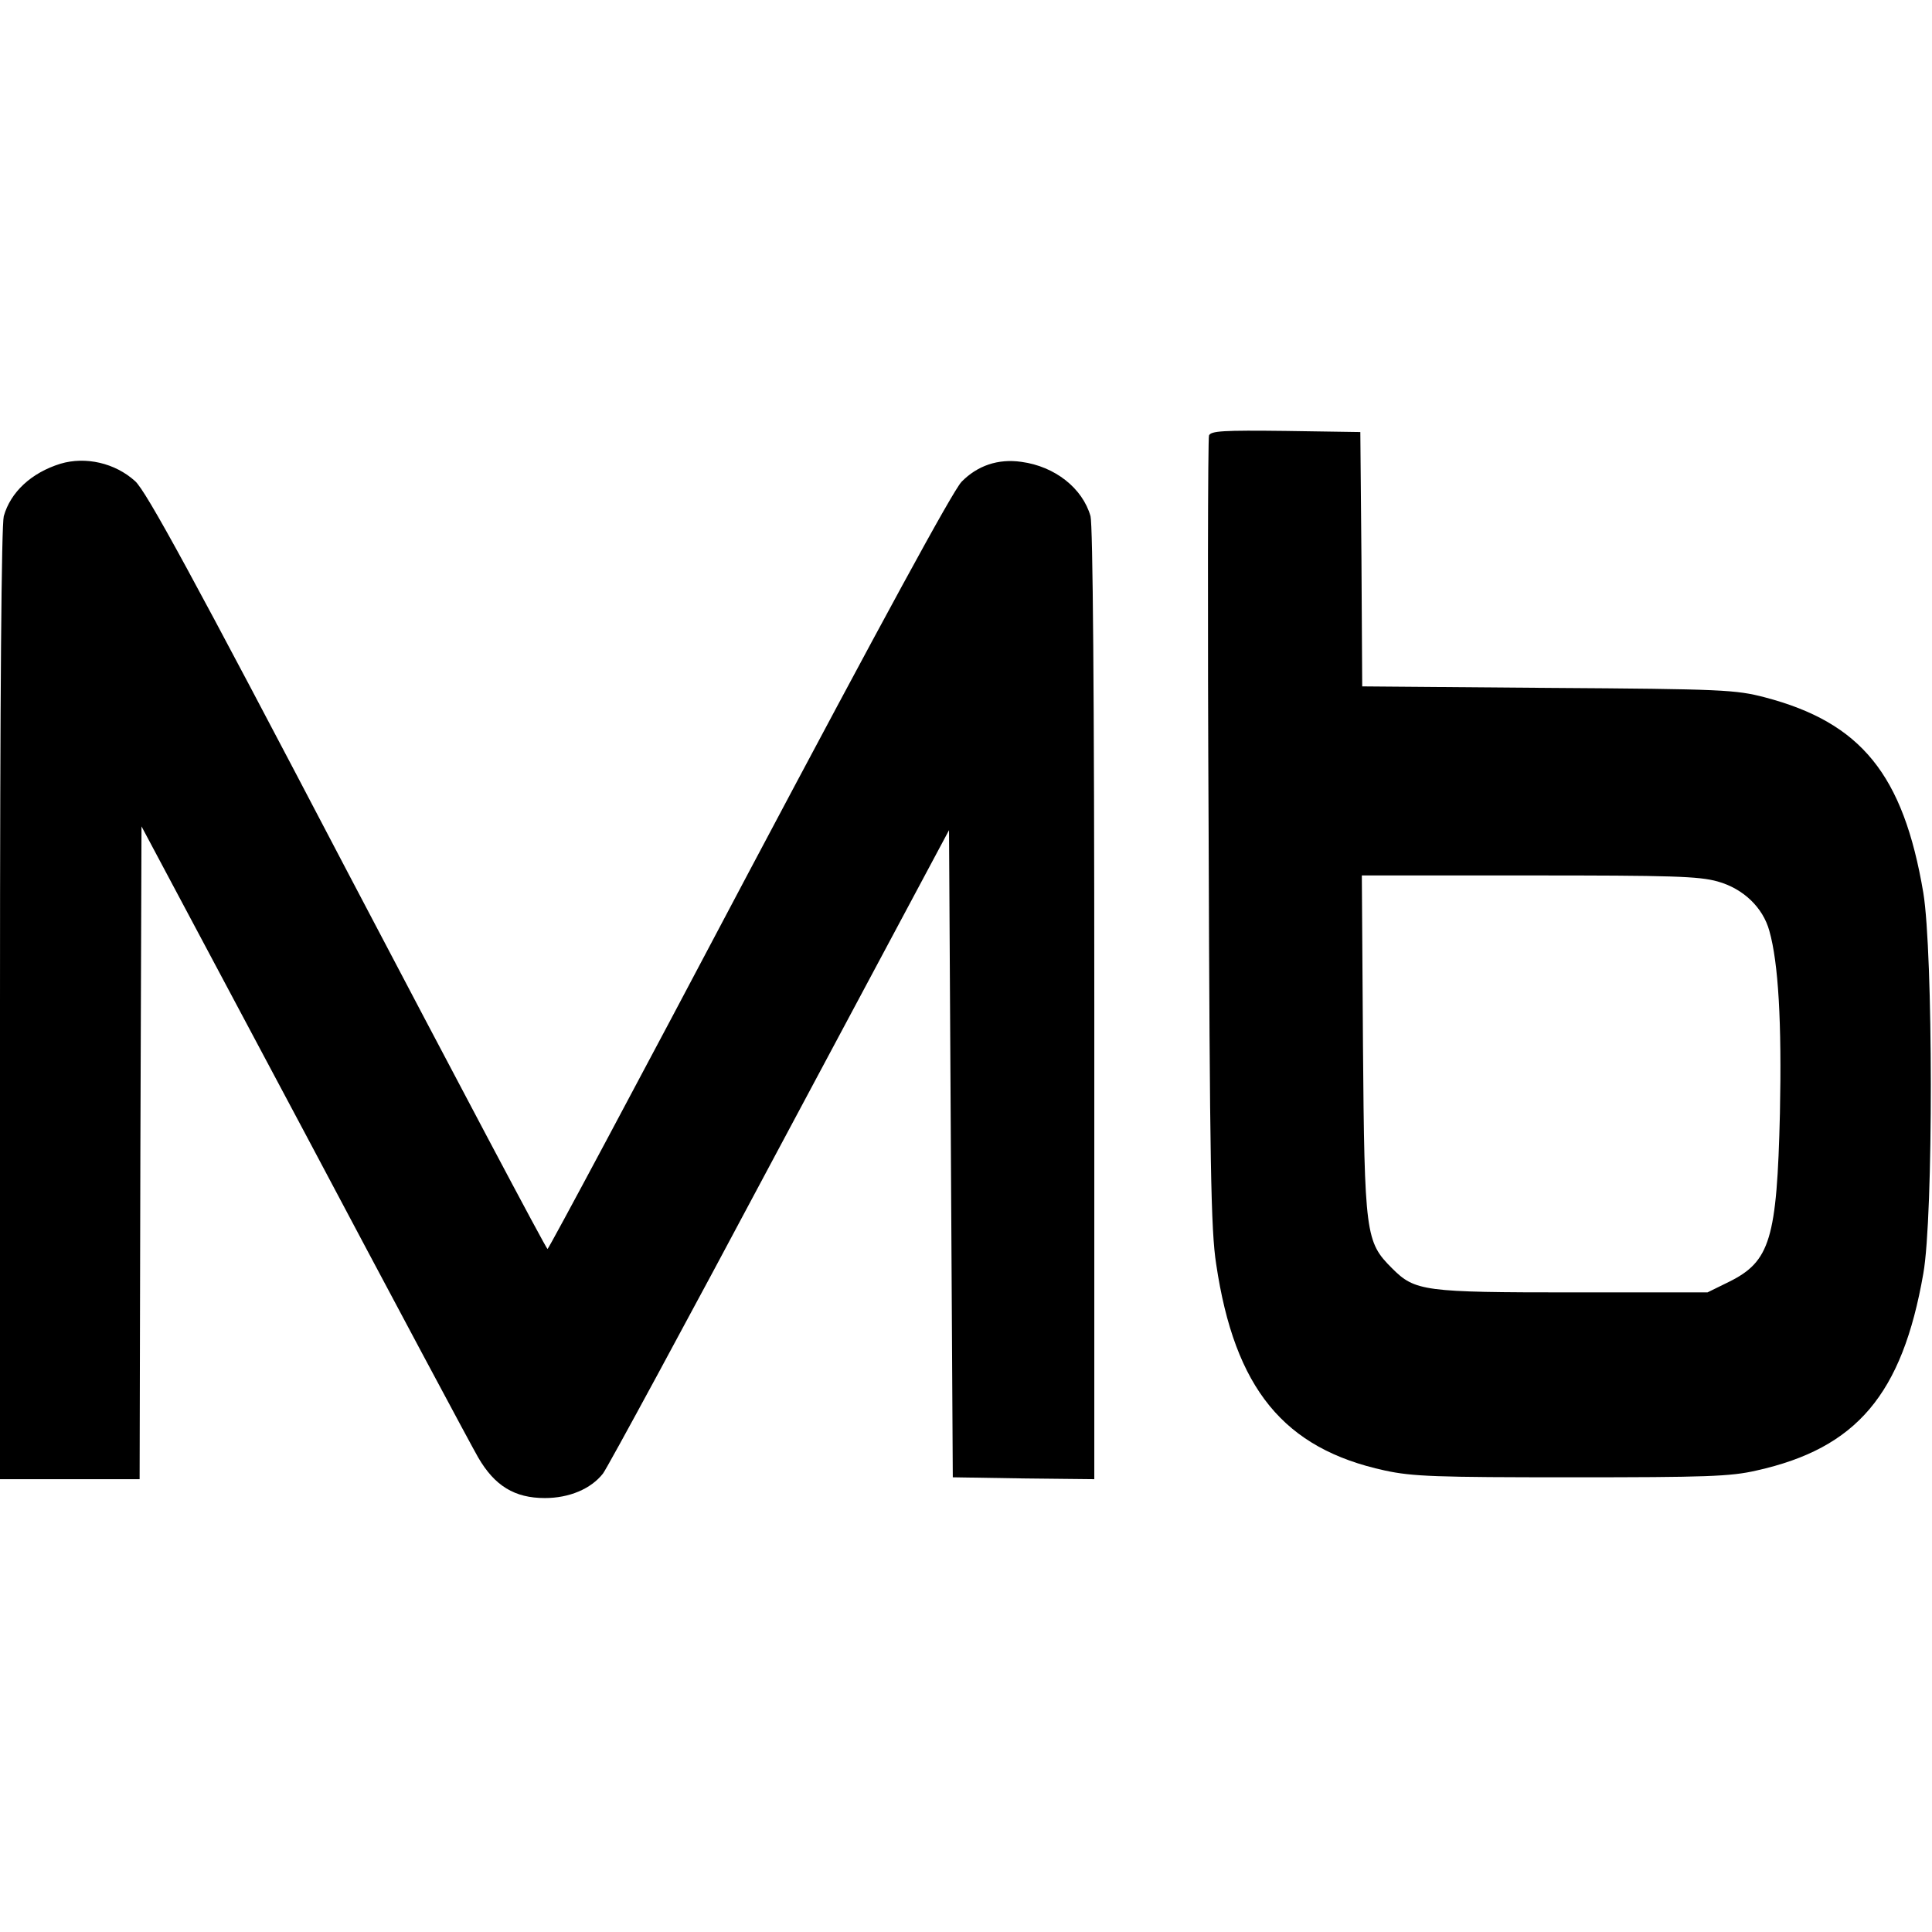 <svg xmlns="http://www.w3.org/2000/svg" width="682.667" height="682.667" preserveAspectRatio="xMidYMid meet" version="1.0" viewBox="0 0 512 512"><g fill="#000" stroke="none"><path d="M3204 3966 c-3 -8 -4 -482 -1 -1053 3 -878 6 -1054 20 -1143 49 -330 179 -489 447 -547 74 -16 136 -18 495 -18 356 0 421 2 490 18 265 59 386 201 442 522 27 151 26 851 0 1009 -53 314 -165 451 -420 518 -77 20 -110 22 -574 25 l-493 4 -2 337 -3 337 -198 3 c-165 2 -198 0 -203 -12z m1348 -1182 c68 -19 120 -69 137 -131 24 -85 33 -242 28 -483 -8 -334 -26 -393 -135 -447 l-57 -28 -355 0 c-398 0 -420 3 -481 64 -70 70 -73 88 -77 594 l-3 447 442 0 c379 0 451 -2 501 -16z" transform="translate(0,512) scale(0.1,-0.1)"/><path d="M160 3891 c-77 -24 -132 -75 -150 -139 -6 -24 -10 -460 -10 -1294 l0 -1258 185 0 185 0 2 865 3 865 430 -807 c236 -445 444 -834 462 -865 44 -76 97 -108 177 -108 64 0 122 24 154 65 11 14 222 403 468 865 l449 840 5 -857 5 -858 188 -3 187 -2 0 1257 c0 835 -4 1271 -10 1295 -21 74 -94 132 -183 144 -62 9 -117 -10 -159 -53 -24 -26 -209 -366 -564 -1035 -290 -549 -530 -998 -533 -998 -4 1 -242 451 -531 1001 -412 787 -533 1008 -562 1034 -53 48 -131 66 -198 46z" transform="translate(0,512) scale(0.1,-0.1)"/></g></svg>